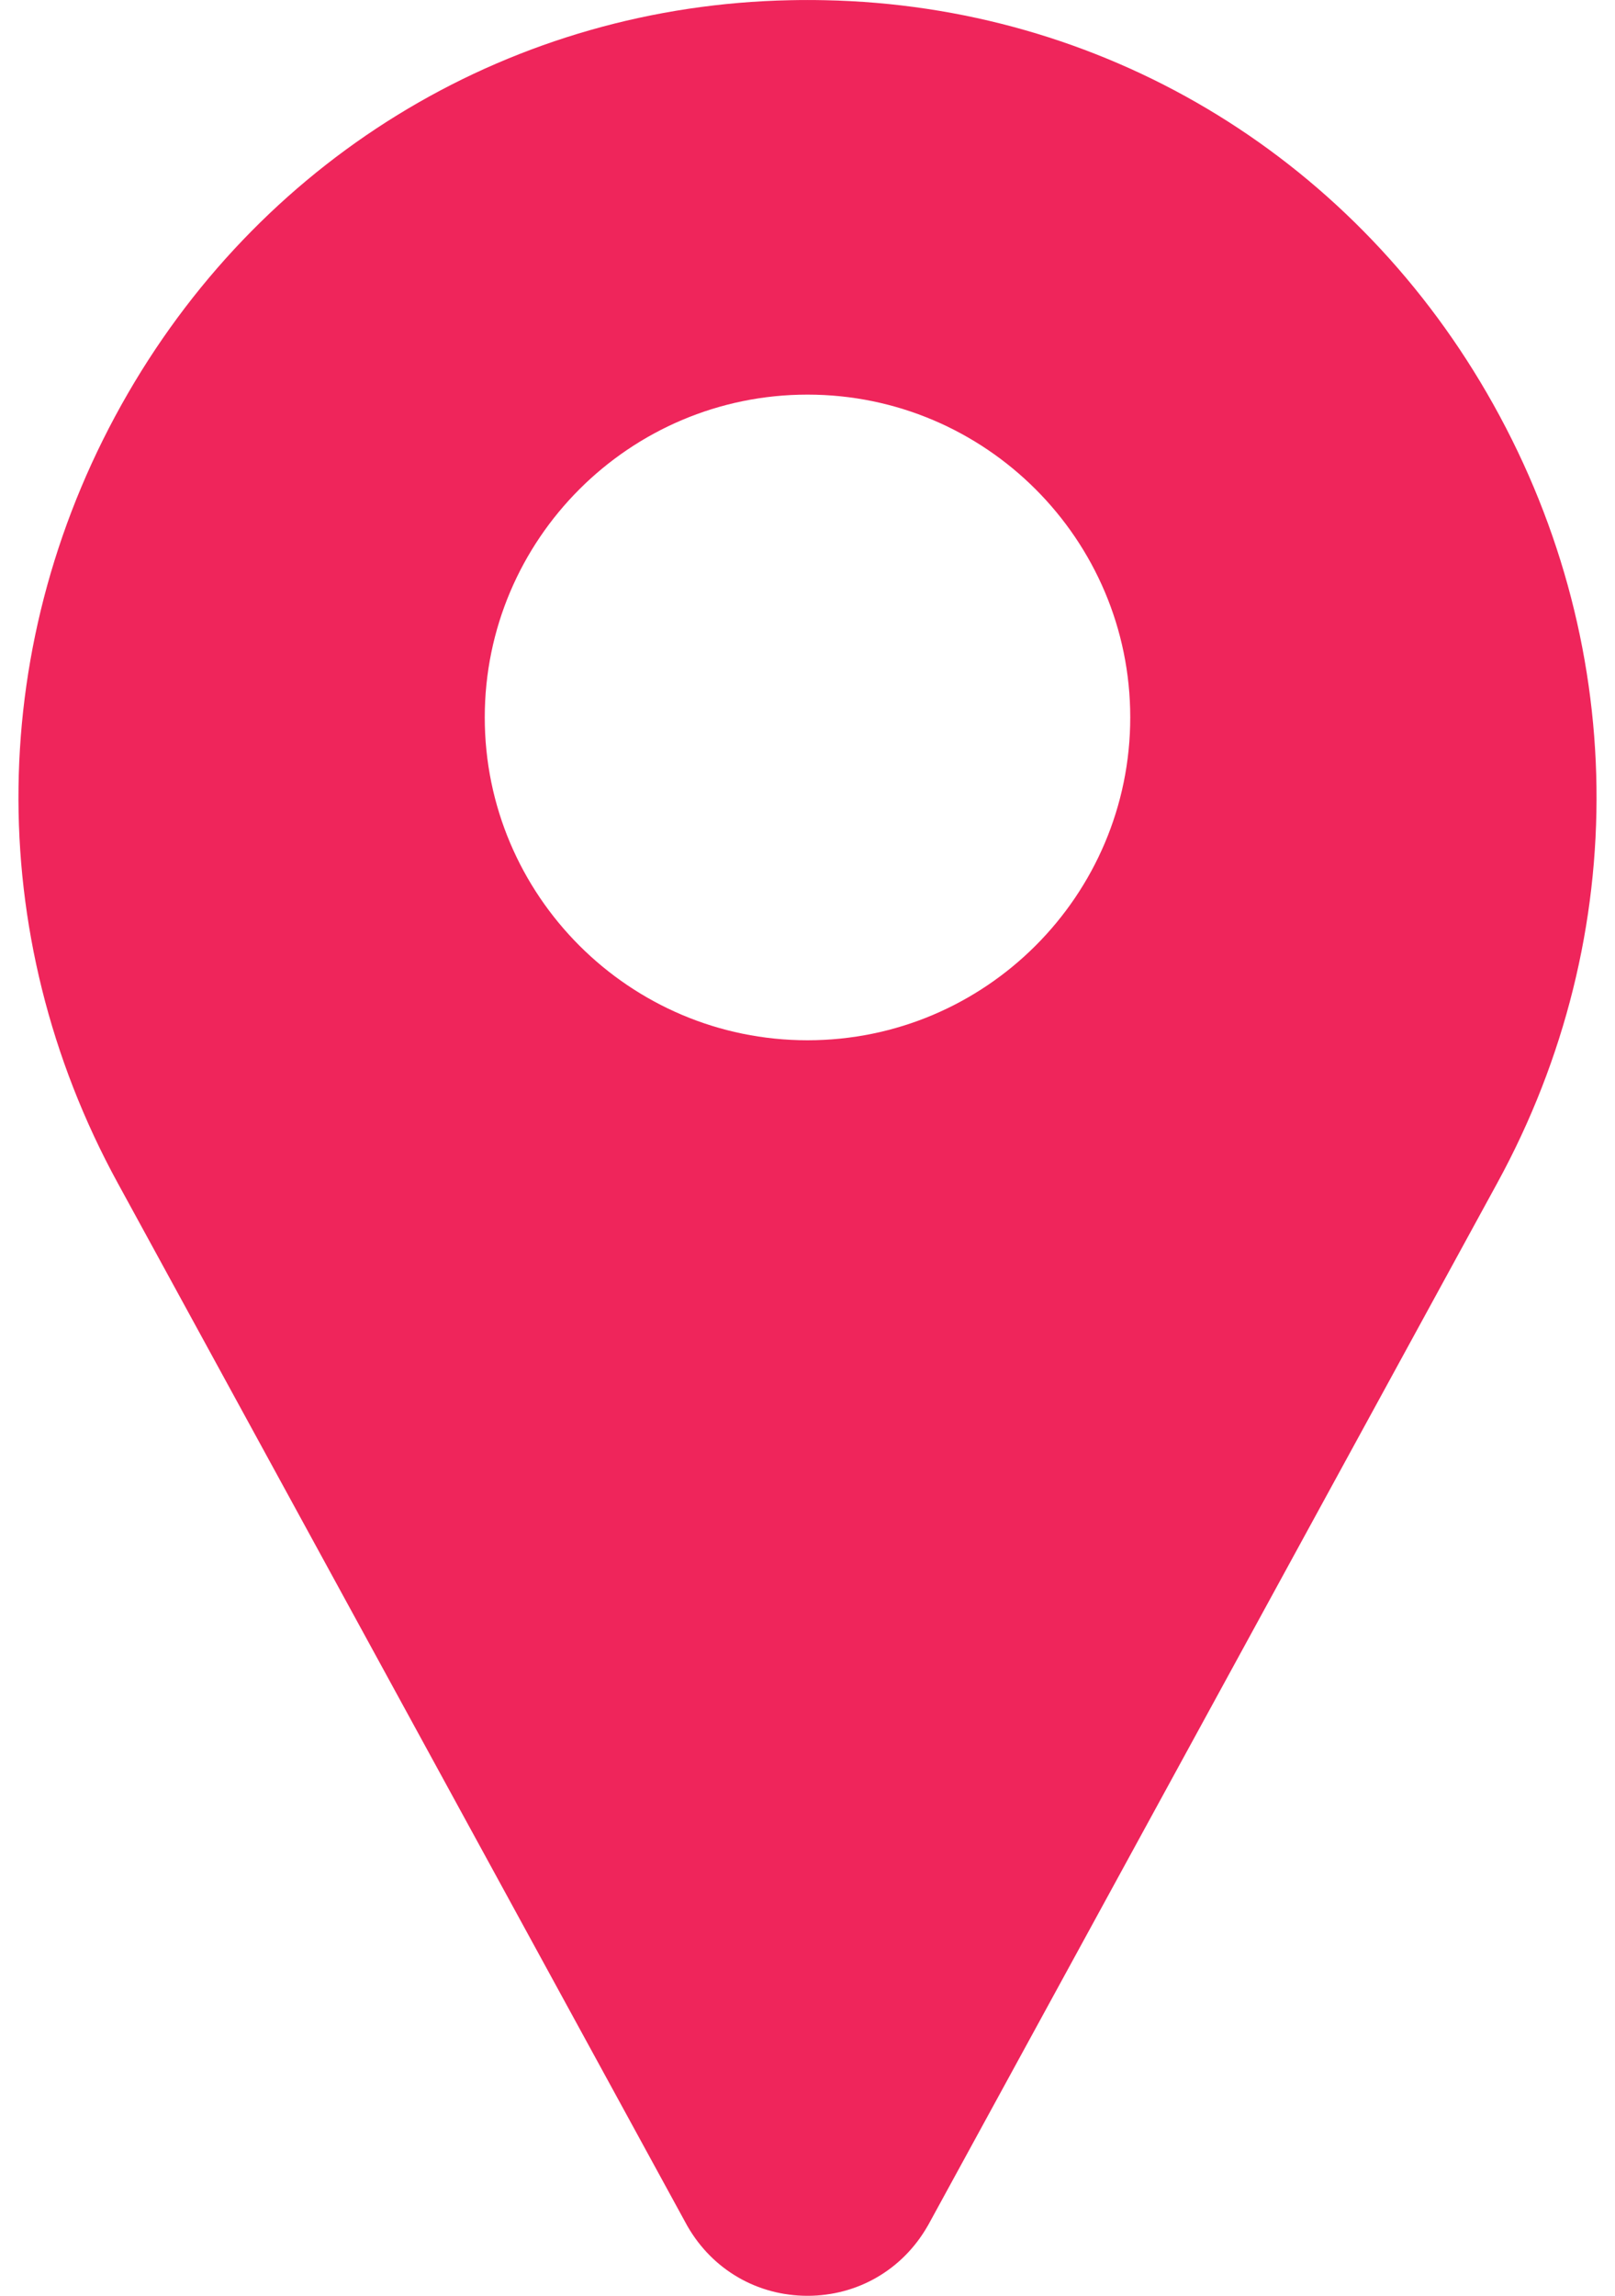 <svg width="38" height="54" viewBox="0 0 38 54" fill="none" xmlns="http://www.w3.org/2000/svg">
<path d="M34.987 9.248C31.71 3.592 25.889 0.137 19.415 0.005C19.139 -0.001 18.861 -0.001 18.585 0.005C12.111 0.137 6.29 3.592 3.013 9.248C-0.337 15.029 -0.428 21.973 2.768 27.823L16.159 52.333C16.165 52.344 16.171 52.354 16.177 52.365C16.766 53.389 17.821 54.001 19 54.001C20.179 54.001 21.234 53.389 21.823 52.365C21.83 52.354 21.836 52.344 21.842 52.333L35.232 27.823C38.428 21.973 38.337 15.029 34.987 9.248ZM19 24.469C14.813 24.469 11.406 21.063 11.406 16.875C11.406 12.688 14.813 9.282 19 9.282C23.187 9.282 26.594 12.688 26.594 16.875C26.594 21.063 23.187 24.469 19 24.469Z" fill="#EF255B"/>
</svg>
